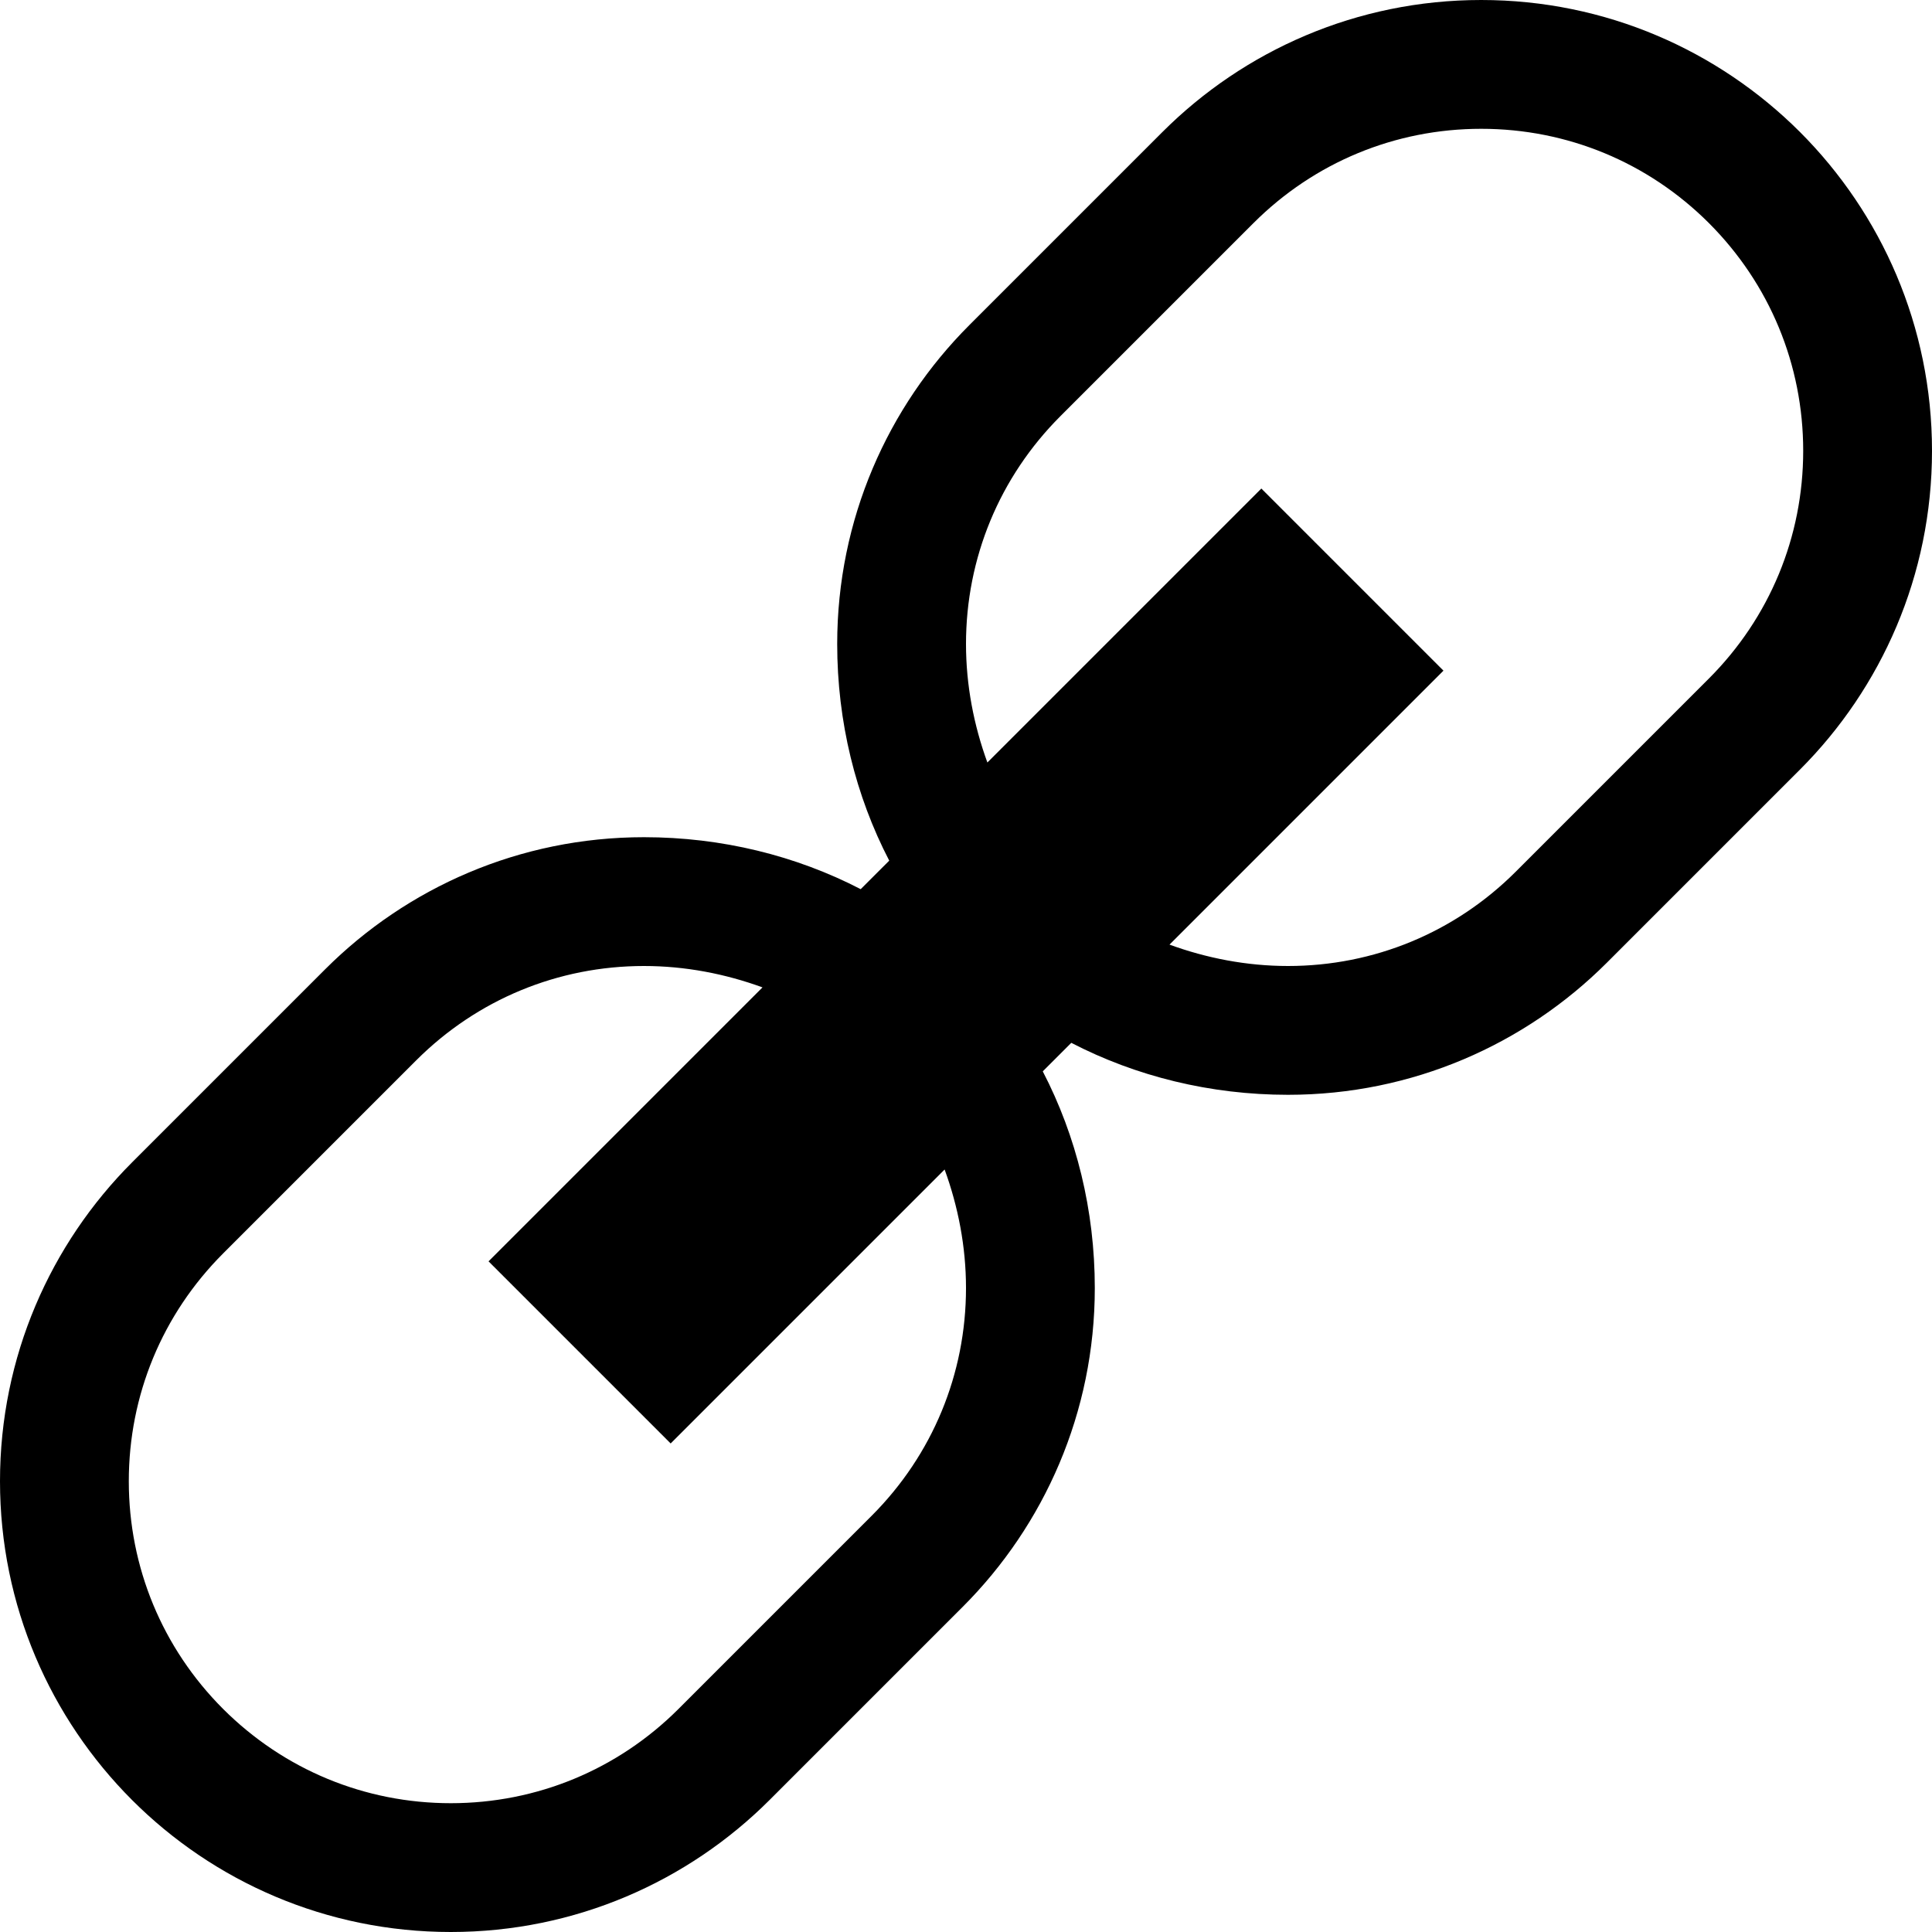 <svg width="30px" height="30px" viewBox="0 0 30 30" fill-rule="evenodd" version="1.1" xmlns="http://www.w3.org/2000/svg" xmlns:xlink="http://www.w3.org/1999/xlink">
  <path d="M27.95,2.05 C26.683,0.784 24.933,0 23,0 C21.067,0 19.317,0.784 18.05,2.05 L15.05,5.05 C13.784,6.317 13,8.067 13,10 C13,11.206 13.286,12.359 13.808,13.364 L13.365,13.807 C12.359,13.286 11.206,13 10,13 C8.067,13 6.317,13.784 5.05,15.05 L2.05,18.05 C0.784,19.317 0,21.067 0,23 C0,24.933 0.784,26.683 2.05,27.95 C3.316,29.217 5.067,30 7,30 C8.933,30 10.683,29.216 11.95,27.95 L14.95,24.95 C16.216,23.683 17,21.933 17,20 C17,18.794 16.714,17.641 16.192,16.636 L16.635,16.193 C17.641,16.714 18.794,17 20,17 C21.933,17 23.683,16.216 24.95,14.95 L27.95,11.95 C29.216,10.683 30,8.933 30,7 C30,5.067 29.216,3.317 27.95,2.05 L27.95,2.05 Z M15,20 C15,21.335 14.48,22.591 13.536,23.536 L10.536,26.536 C9.591,27.48 8.335,28 7,28 C5.665,28 4.409,27.48 3.464,26.536 C2.52,25.591 2,24.335 2,23 C2,21.665 2.52,20.409 3.464,19.464 L6.464,16.464 C7.409,15.52 8.665,15 10,15 C10.642,15 11.264,15.122 11.84,15.332 L7.586,19.586 L10.414,22.414 L14.668,18.16 C14.878,18.736 15,19.358 15,20 L15,20 Z M26.536,10.536 L23.536,13.536 C22.591,14.48 21.335,15 20,15 C19.358,15 18.736,14.878 18.16,14.668 L22.414,10.414 L19.586,7.586 L15.332,11.84 C15.122,11.264 15,10.642 15,10 C15,8.665 15.52,7.409 16.464,6.464 L19.464,3.464 C20.409,2.52 21.665,2 23,2 C24.335,2 25.591,2.52 26.536,3.464 C27.48,4.409 28,5.665 28,7 C28,8.335 27.48,9.591 26.536,10.536 L26.536,10.536 Z"></path>
</svg>
